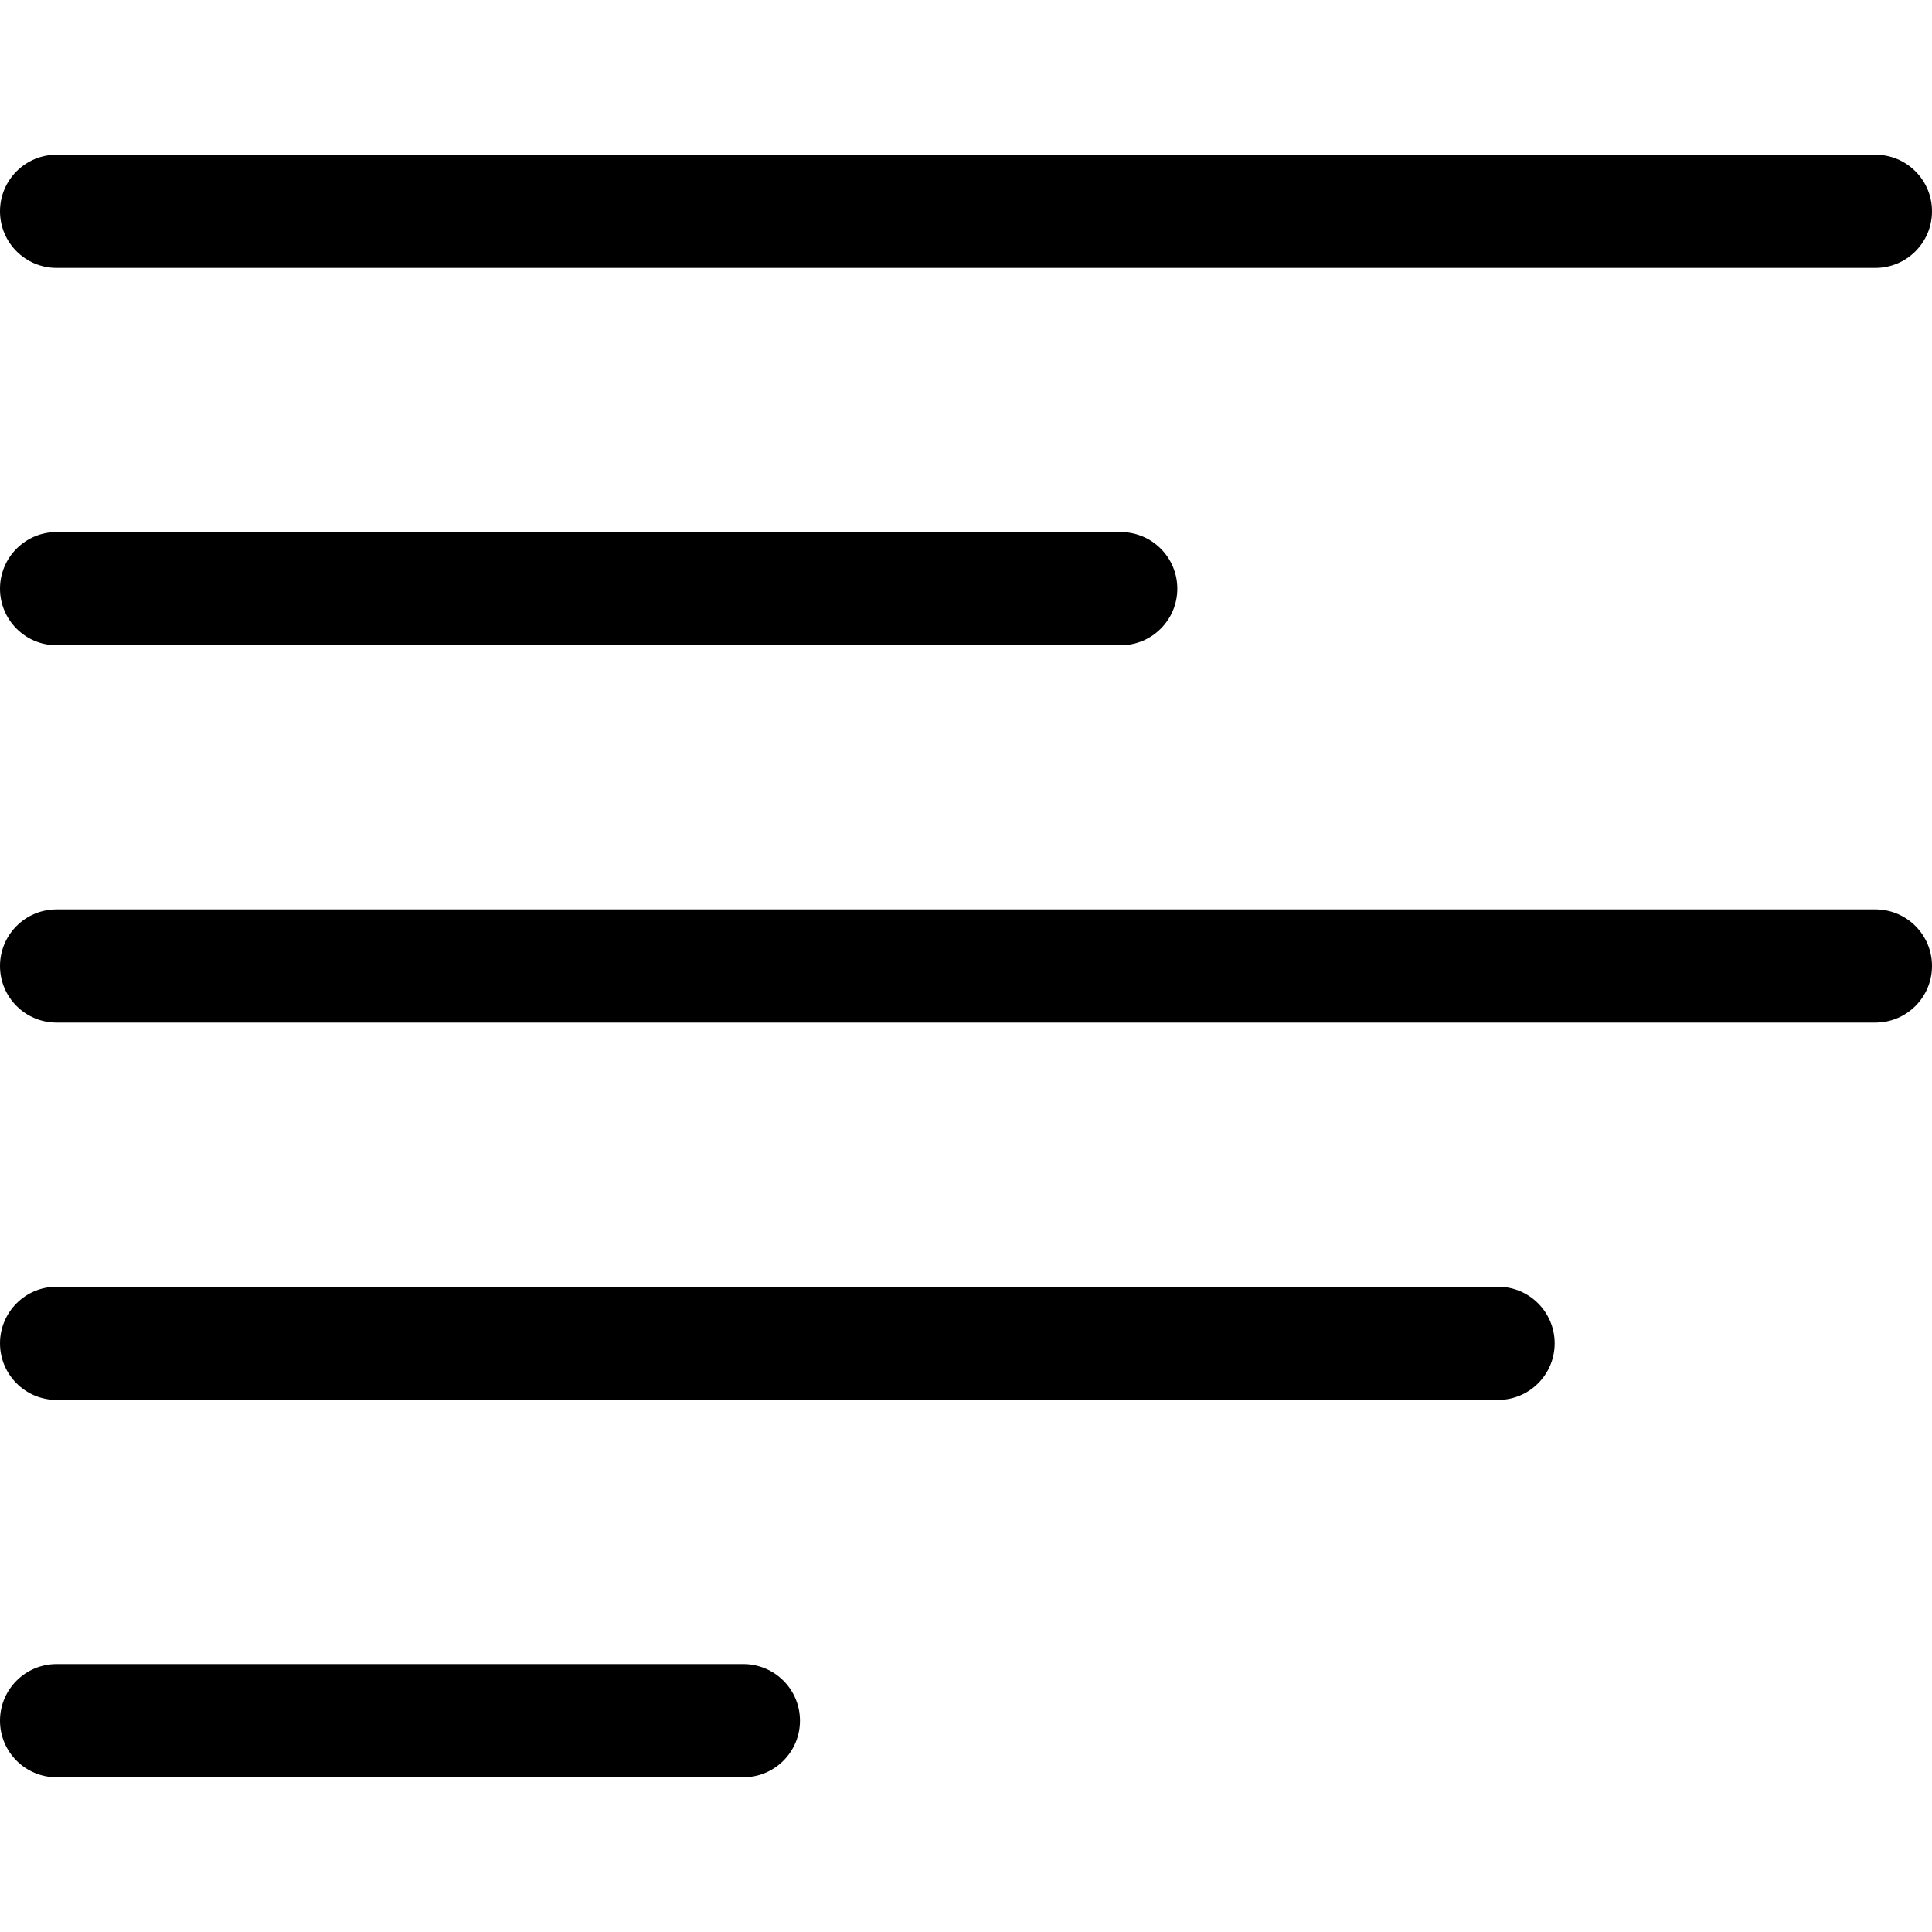 <!-- icon666.com - MILLIONS OF FREE VECTOR ICONS --><svg id="Capa_1" enable-background="new 0 0 512 512" viewBox="0 0 512 512" xmlns="http://www.w3.org/2000/svg" xmlns:xlink="http://www.w3.org/1999/xlink"><linearGradient id="SVGID_1_" gradientUnits="userSpaceOnUse" x1="256" x2="256" y1="471" y2="41"><stop offset="0" stop-color="#a93aff"></stop><stop offset="1" stop-color="#ff81ff"></stop></linearGradient><path d="m212 456c0 8.284-6.716 15-15 15h-182c-8.284 0-15-6.716-15-15s6.716-15 15-15h182c8.284 0 15 6.716 15 15zm-197-285h282c8.284 0 15-6.716 15-15s-6.716-15-15-15h-282c-8.284 0-15 6.716-15 15s6.716 15 15 15zm0-100h482c8.284 0 15-6.716 15-15s-6.716-15-15-15h-482c-8.284 0-15 6.716-15 15s6.716 15 15 15zm482 170h-482c-8.284 0-15 6.716-15 15s6.716 15 15 15h482c8.284 0 15-6.716 15-15s-6.716-15-15-15zm-100 100h-382c-8.284 0-15 6.716-15 15s6.716 15 15 15h382c8.284 0 15-6.716 15-15s-6.716-15-15-15z" fill="url(#SVGID_1_)" style="fill: rgb(0, 0, 0);"></path></svg>
